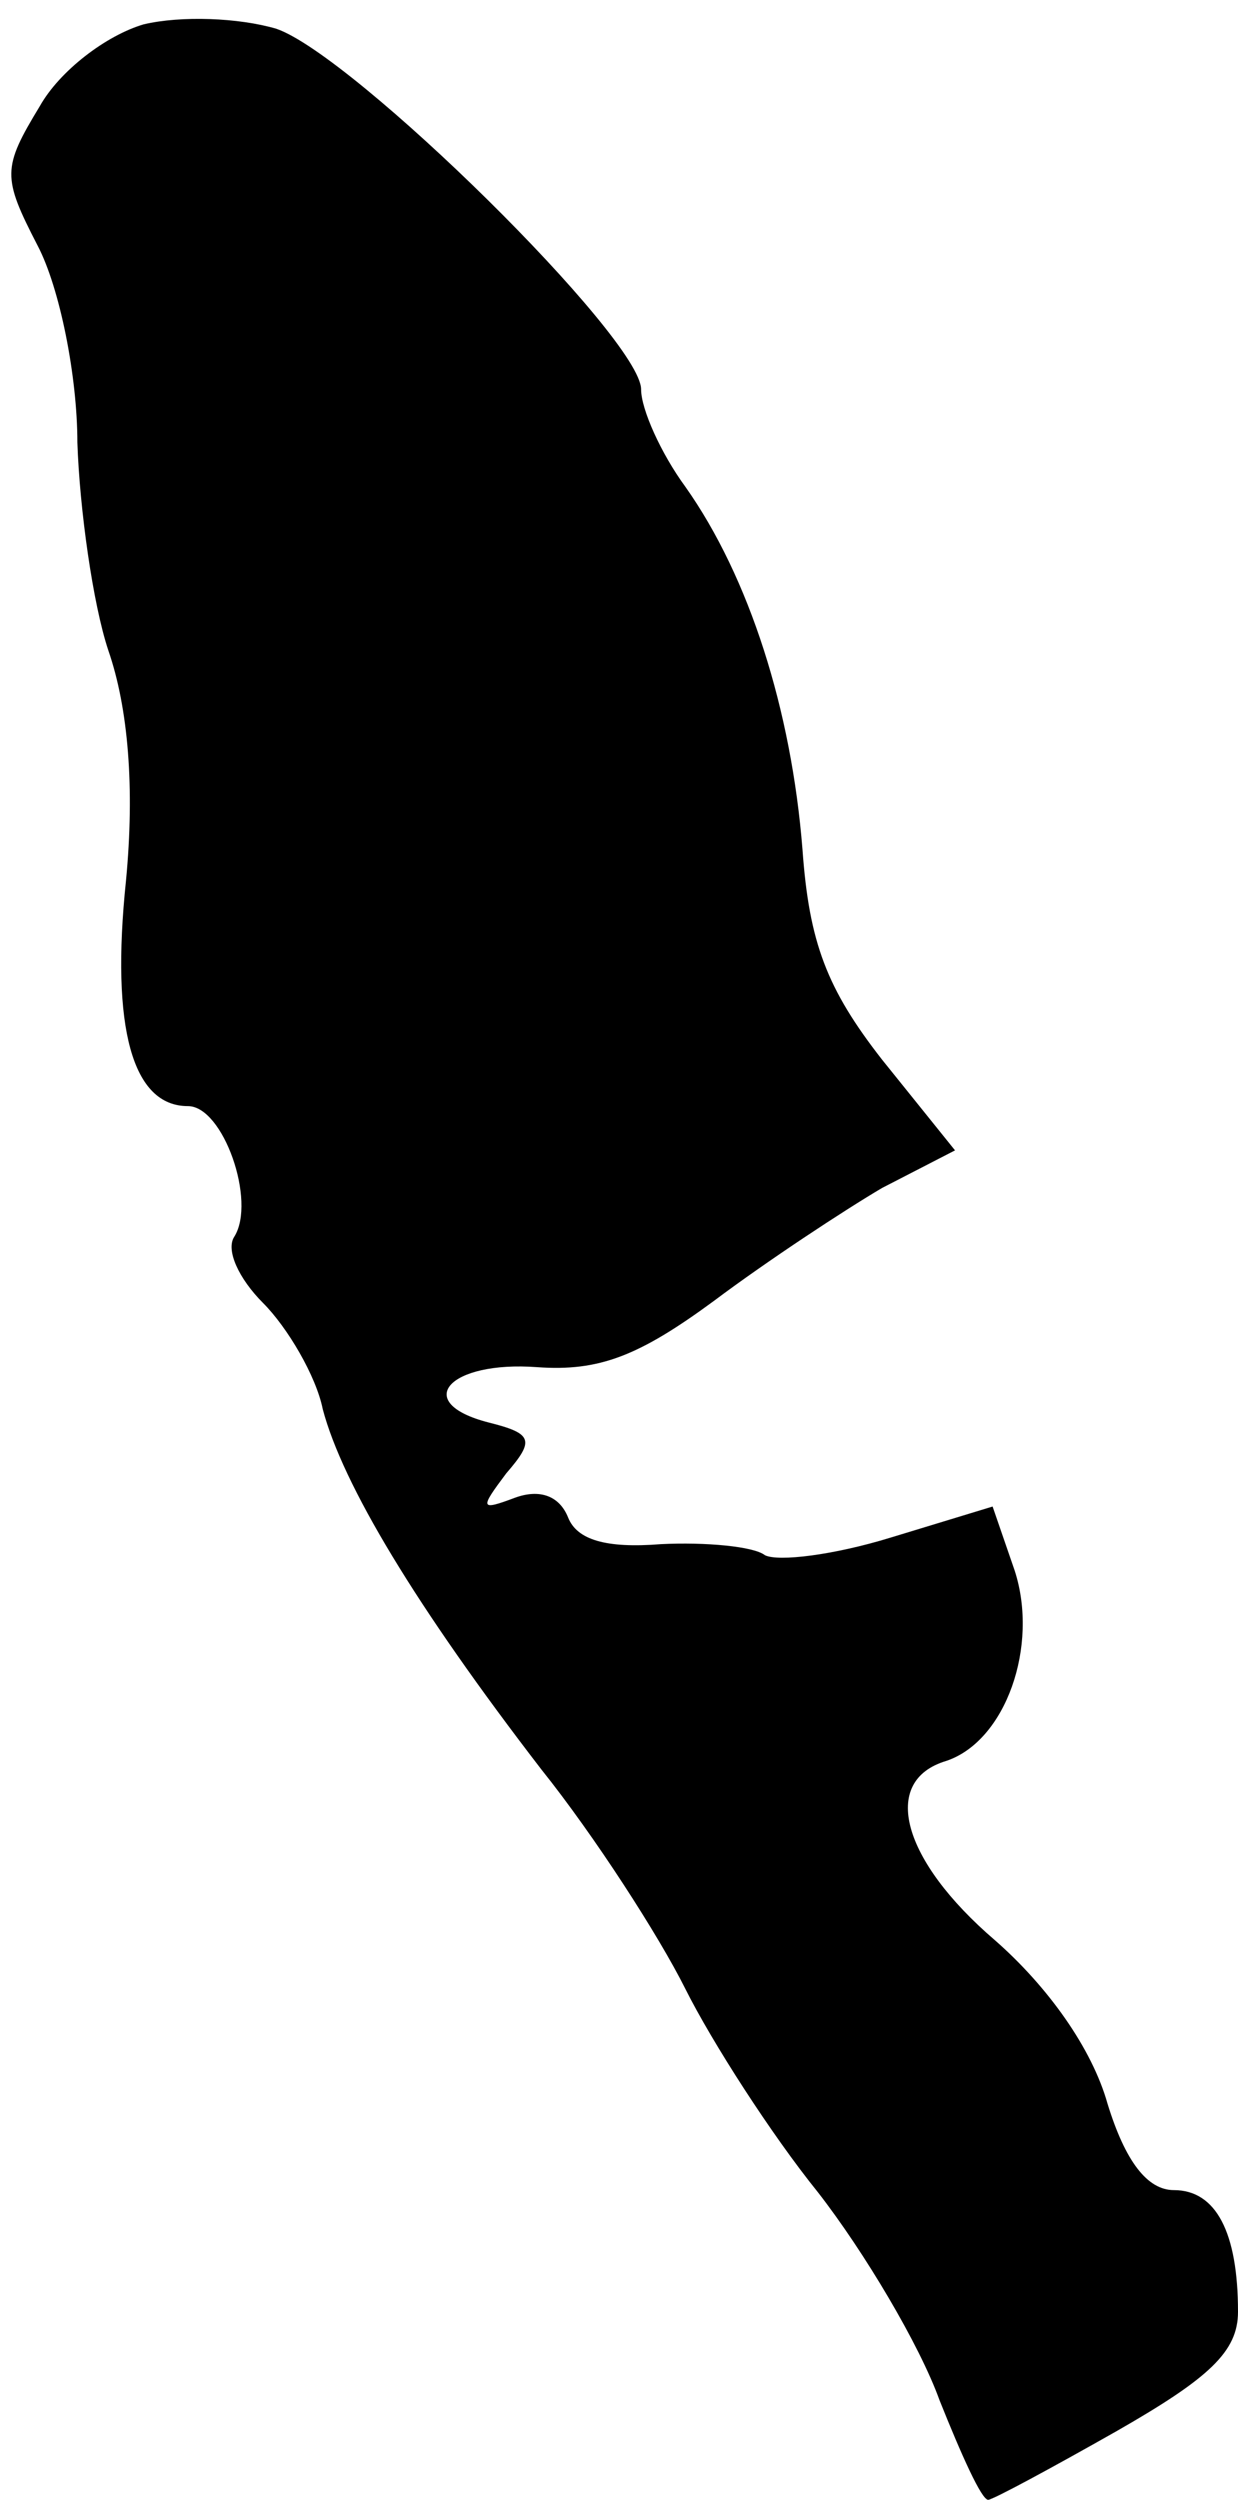 <?xml version="1.0" standalone="no"?>
<!DOCTYPE svg PUBLIC "-//W3C//DTD SVG 20010904//EN"
 "http://www.w3.org/TR/2001/REC-SVG-20010904/DTD/svg10.dtd">
<svg version="1.0" xmlns="http://www.w3.org/2000/svg"
 width="56pt" height="113pt" viewBox="0 0 56 113"
 preserveAspectRatio="xMidYMid meet">
<g transform="translate(0,113) scale(0.1,-0.1)"
fill="#000000" stroke="none">
<path fill="#000000" stroke="none" d="M65 1119 c-17 -5 -38 -21 -47 -37 -17
-28 -17 -32 -1 -63 10 -19 18 -59 18 -89 1 -30 7 -73 14 -94 9 -26 12 -62 8
-104 -7 -67 3 -102 28 -102 16 0 31 -43 21 -59 -4 -6 2 -19 13 -30 11 -11 24
-33 27 -48 9 -34 42 -89 99 -163 24 -30 53 -75 65 -99 12 -24 39 -66 60 -92
21 -27 46 -69 55 -94 10 -25 19 -45 22 -45 2 0 28 14 58 31 42 24 55 36 55 54
0 36 -10 55 -29 55 -12 0 -22 13 -30 39 -7 25 -27 53 -51 74 -42 36 -52 72
-22 81 27 9 42 52 31 86 l-10 29 -46 -14 c-26 -8 -51 -11 -57 -8 -5 4 -27 6
-47 5 -25 -2 -38 2 -42 12 -4 10 -13 13 -24 9 -16 -6 -16 -5 -4 11 13 15 12
18 -8 23 -35 9 -18 28 22 25 28 -2 46 5 80 30 24 18 59 41 76 51 l33 17 -33
41 c-25 32 -33 53 -36 95 -5 63 -24 123 -53 164 -11 15 -20 35 -20 44 0 23
-130 151 -165 163 -17 5 -43 6 -60 2z"/>
</g>
</svg>
